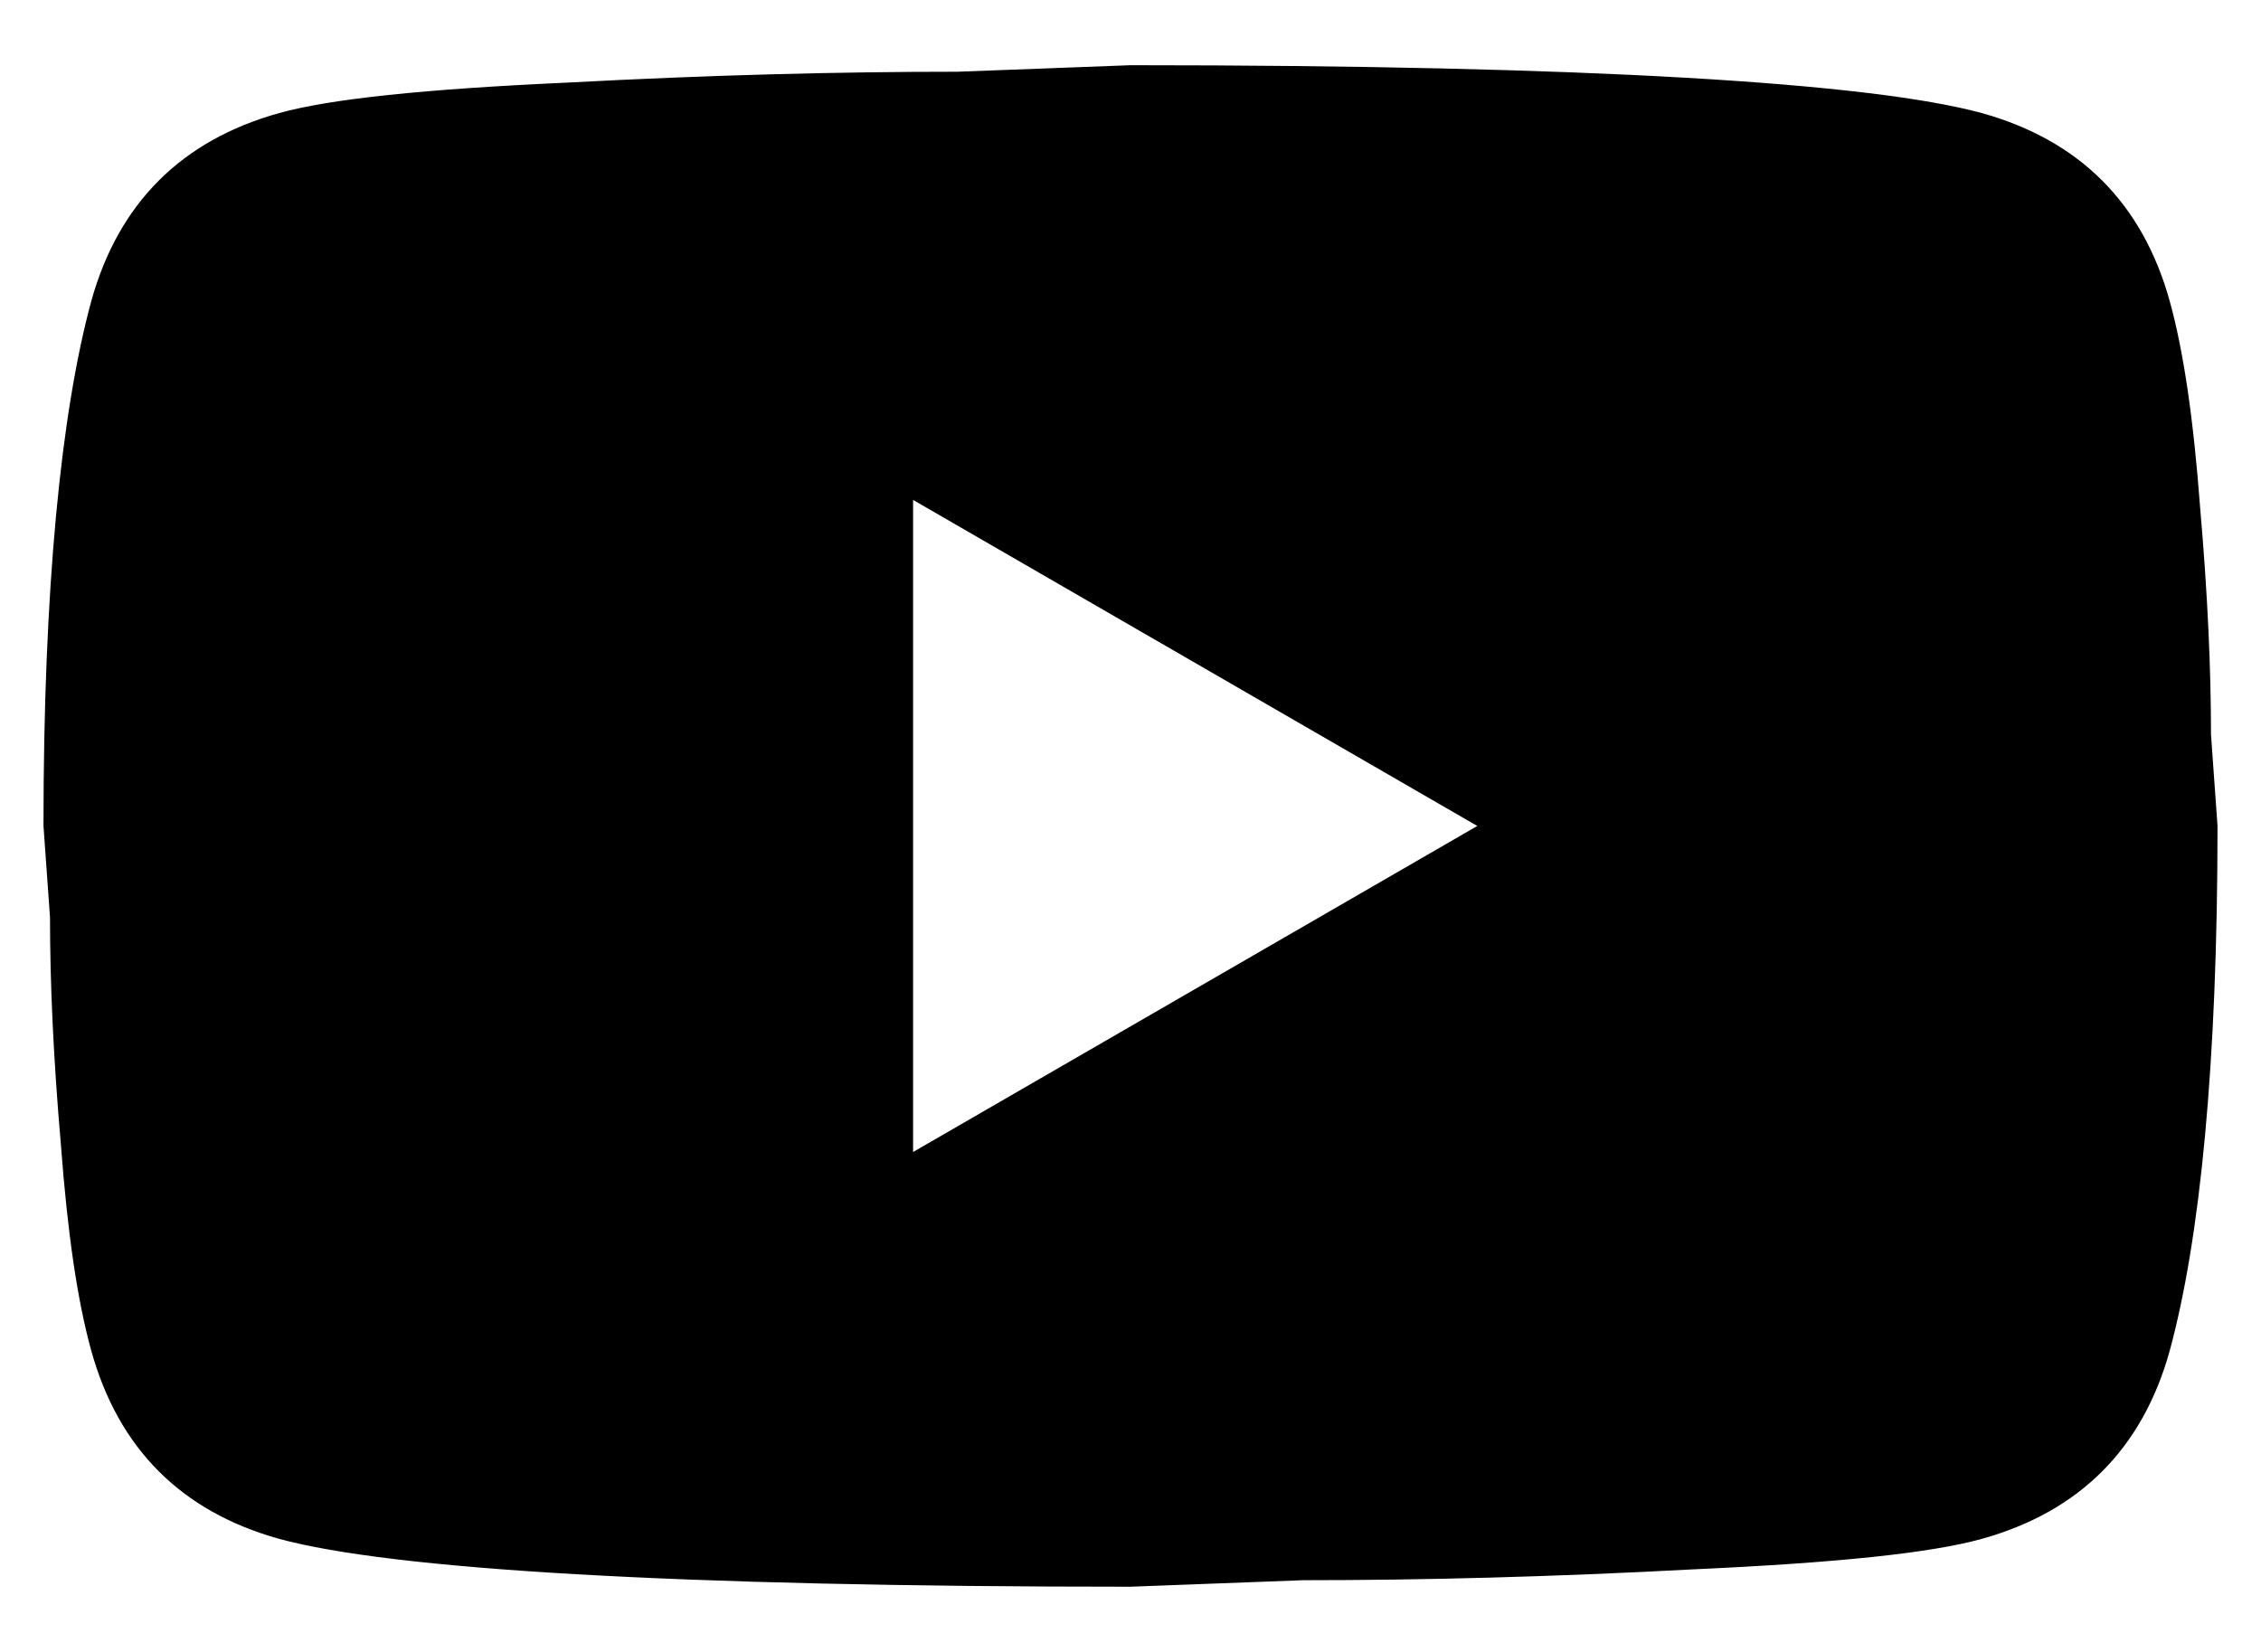 <svg width="26" height="19" viewBox="0 0 26 19" fill="none" xmlns="http://www.w3.org/2000/svg">
<path d="M10.5 13.25L16.988 9.5L10.5 5.75V13.25ZM24.95 3.462C25.113 4.05 25.225 4.838 25.3 5.838C25.387 6.838 25.425 7.7 25.425 8.45L25.5 9.5C25.5 12.238 25.3 14.25 24.95 15.537C24.637 16.663 23.913 17.387 22.788 17.7C22.2 17.863 21.125 17.975 19.475 18.05C17.85 18.137 16.363 18.175 14.988 18.175L13 18.25C7.763 18.25 4.5 18.05 3.212 17.7C2.087 17.387 1.363 16.663 1.05 15.537C0.887 14.95 0.775 14.162 0.7 13.162C0.613 12.162 0.575 11.3 0.575 10.55L0.5 9.5C0.5 6.763 0.7 4.75 1.05 3.462C1.363 2.337 2.087 1.613 3.212 1.3C3.8 1.137 4.875 1.025 6.525 0.95C8.15 0.863 9.637 0.825 11.012 0.825L13 0.75C18.238 0.75 21.5 0.95 22.788 1.3C23.913 1.613 24.637 2.337 24.95 3.462Z" fill="black"/>
</svg>
